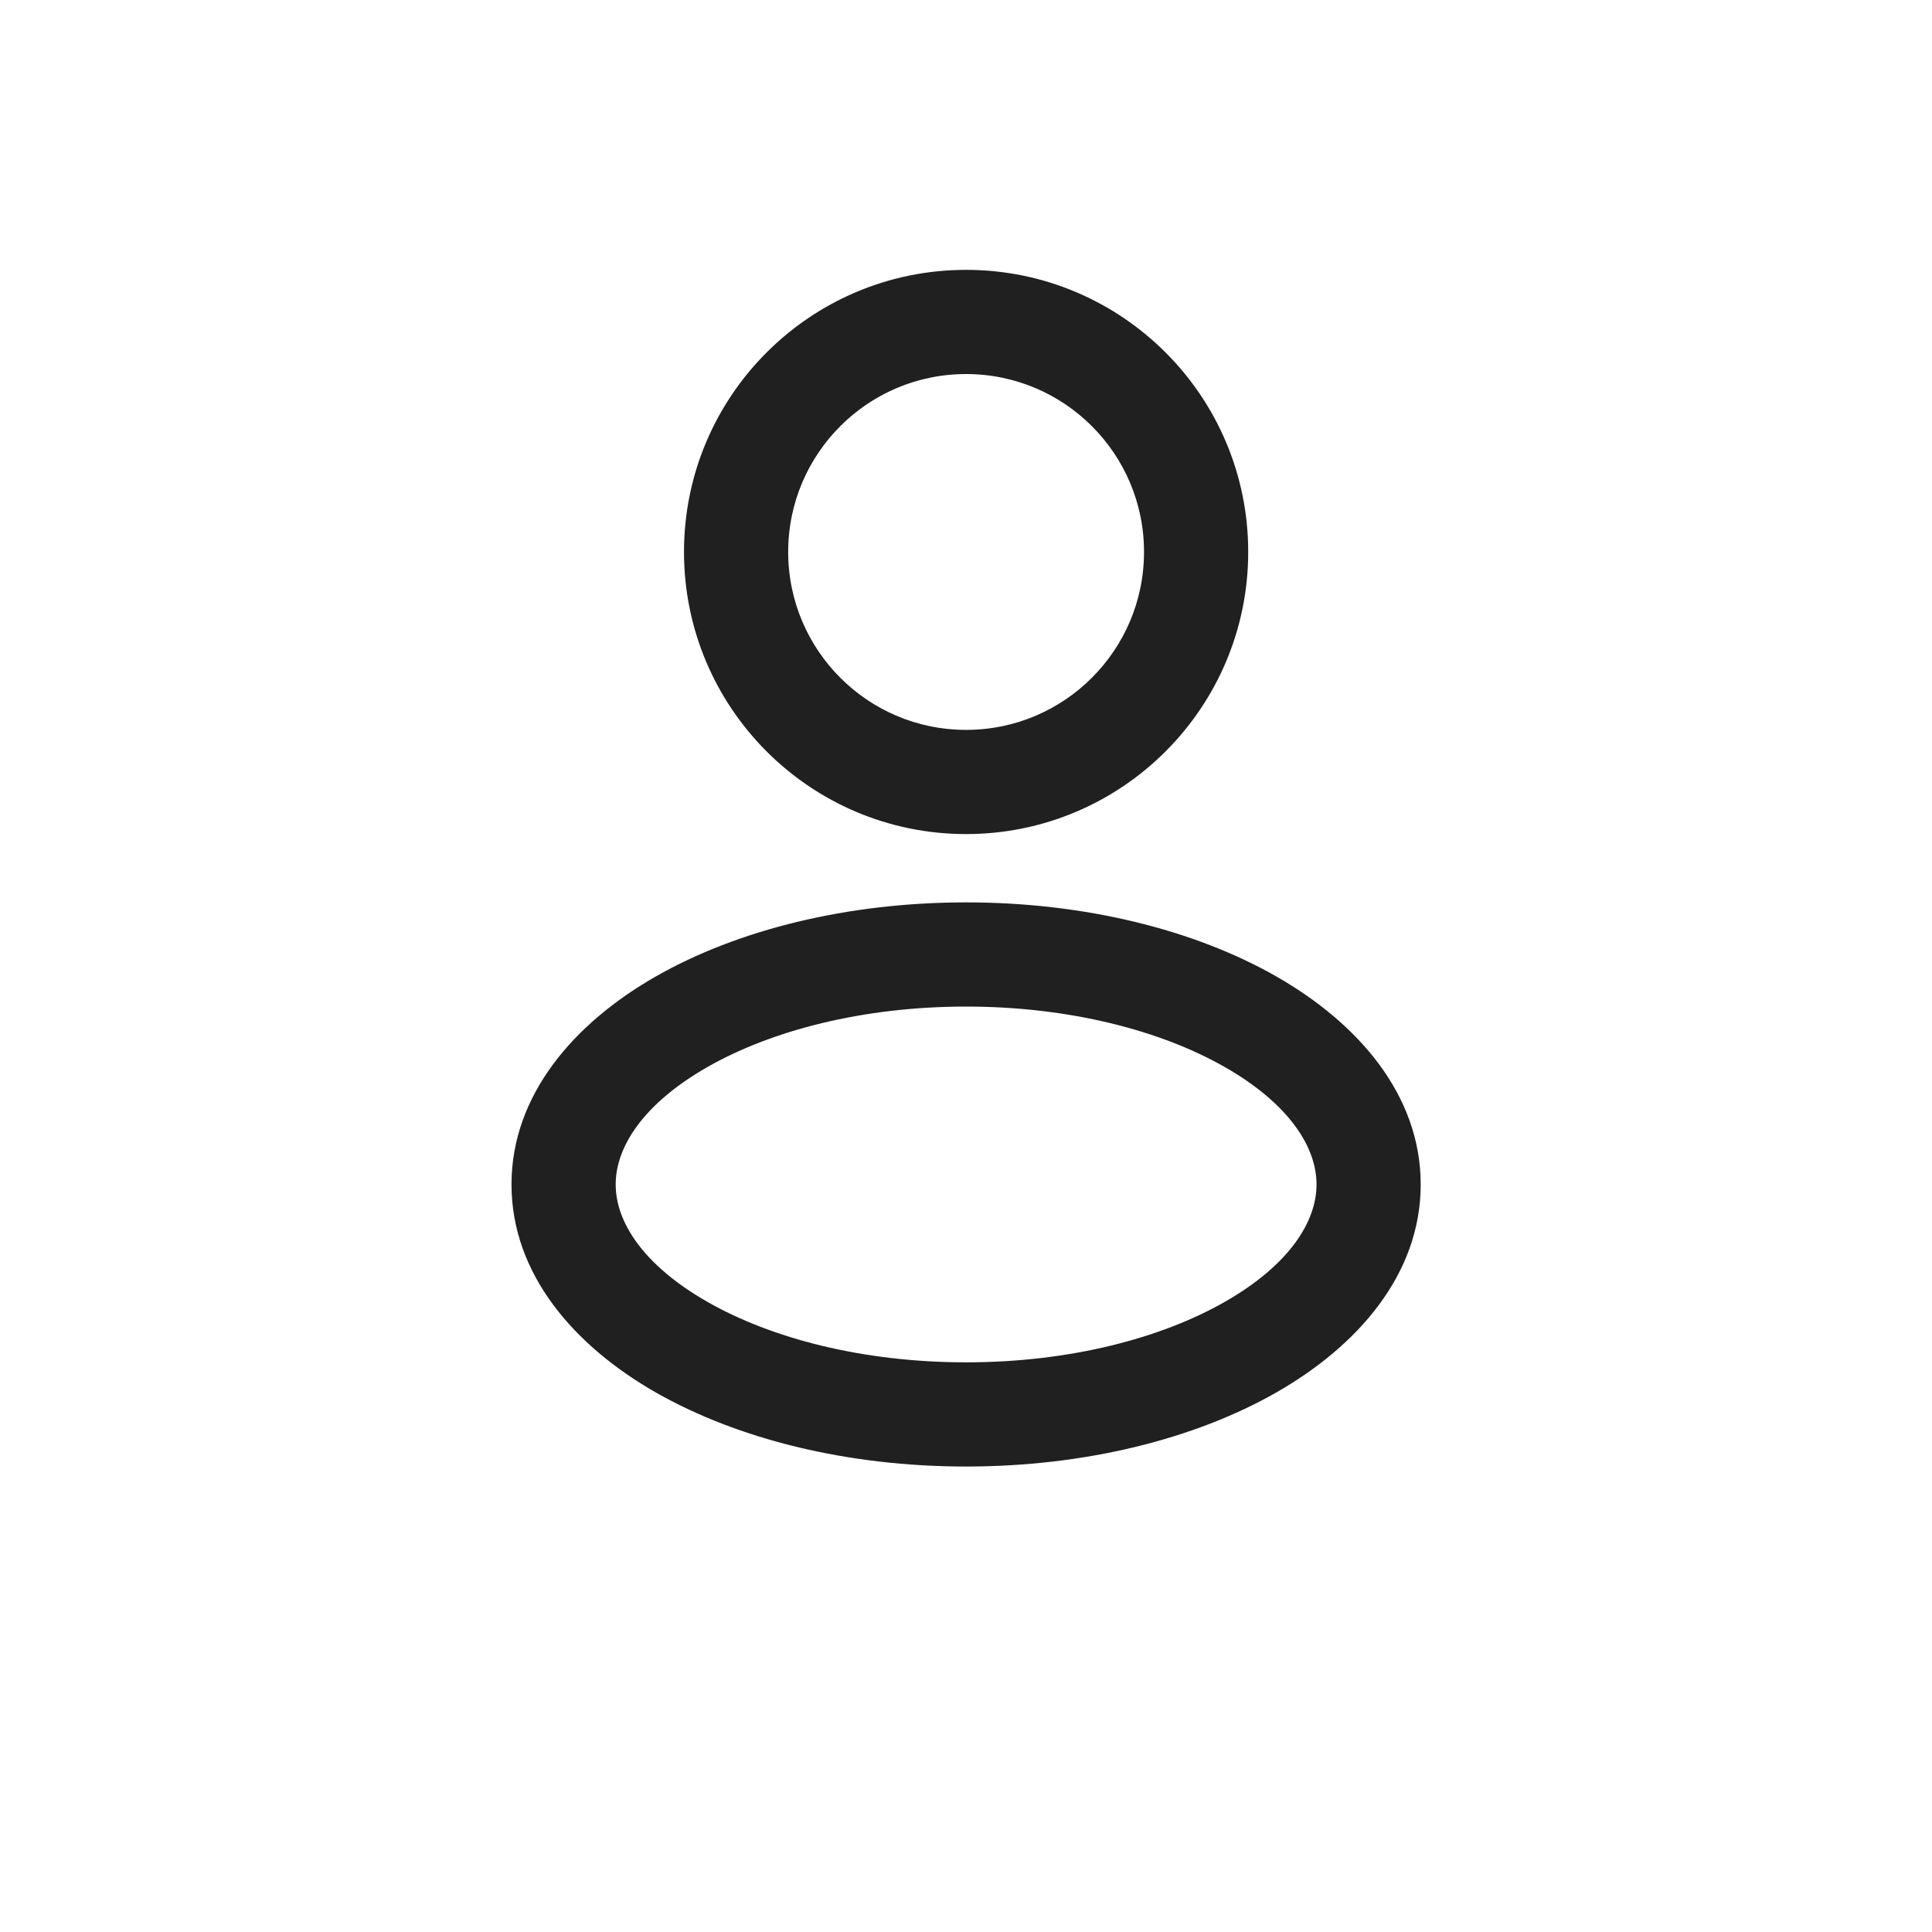 <svg viewBox="0 0 28 28" fill="none" xmlns="http://www.w3.org/2000/svg">
<path fill-rule="evenodd" clip-rule="evenodd" d="M14.001 4.041C11.815 4.041 10.043 5.813 10.043 7.999C10.043 10.185 11.815 11.958 14.001 11.958C16.187 11.958 17.96 10.185 17.96 7.999C17.96 5.813 16.187 4.041 14.001 4.041ZM11.293 7.999C11.293 6.504 12.505 5.291 14.001 5.291C15.497 5.291 16.71 6.504 16.71 7.999C16.71 9.495 15.497 10.708 14.001 10.708C12.505 10.708 11.293 9.495 11.293 7.999Z" fill="#202020"/>
<path fill-rule="evenodd" clip-rule="evenodd" d="M14.001 13.208C12.302 13.208 10.733 13.6 9.566 14.266C8.418 14.923 7.543 15.925 7.543 17.166C7.543 18.408 8.418 19.409 9.566 20.066C10.733 20.732 12.302 21.124 14.001 21.124C15.701 21.124 17.27 20.732 18.436 20.066C19.585 19.409 20.46 18.408 20.46 17.166C20.46 15.925 19.585 14.923 18.436 14.266C17.27 13.6 15.701 13.208 14.001 13.208ZM8.793 17.166C8.793 16.567 9.224 15.902 10.187 15.352C11.132 14.812 12.479 14.458 14.001 14.458C15.524 14.458 16.871 14.812 17.816 15.352C18.779 15.902 19.21 16.567 19.21 17.166C19.21 17.765 18.779 18.43 17.816 18.98C16.871 19.52 15.524 19.874 14.001 19.874C12.479 19.874 11.132 19.52 10.187 18.98C9.224 18.43 8.793 17.765 8.793 17.166Z" fill="#202020"/>
<path fill-rule="evenodd" clip-rule="evenodd" d="M14.001 4.041C11.815 4.041 10.043 5.813 10.043 7.999C10.043 10.185 11.815 11.958 14.001 11.958C16.187 11.958 17.96 10.185 17.96 7.999C17.96 5.813 16.187 4.041 14.001 4.041ZM11.293 7.999C11.293 6.504 12.505 5.291 14.001 5.291C15.497 5.291 16.71 6.504 16.71 7.999C16.71 9.495 15.497 10.708 14.001 10.708C12.505 10.708 11.293 9.495 11.293 7.999Z" stroke="#202020" stroke-width="0.26"/>
<path fill-rule="evenodd" clip-rule="evenodd" d="M14.001 13.208C12.302 13.208 10.733 13.6 9.566 14.266C8.418 14.923 7.543 15.925 7.543 17.166C7.543 18.408 8.418 19.409 9.566 20.066C10.733 20.732 12.302 21.124 14.001 21.124C15.701 21.124 17.27 20.732 18.436 20.066C19.585 19.409 20.46 18.408 20.46 17.166C20.46 15.925 19.585 14.923 18.436 14.266C17.27 13.6 15.701 13.208 14.001 13.208ZM8.793 17.166C8.793 16.567 9.224 15.902 10.187 15.352C11.132 14.812 12.479 14.458 14.001 14.458C15.524 14.458 16.871 14.812 17.816 15.352C18.779 15.902 19.21 16.567 19.21 17.166C19.21 17.765 18.779 18.43 17.816 18.98C16.871 19.52 15.524 19.874 14.001 19.874C12.479 19.874 11.132 19.52 10.187 18.98C9.224 18.43 8.793 17.765 8.793 17.166Z" stroke="#202020" stroke-width="0.26"/>
</svg>
